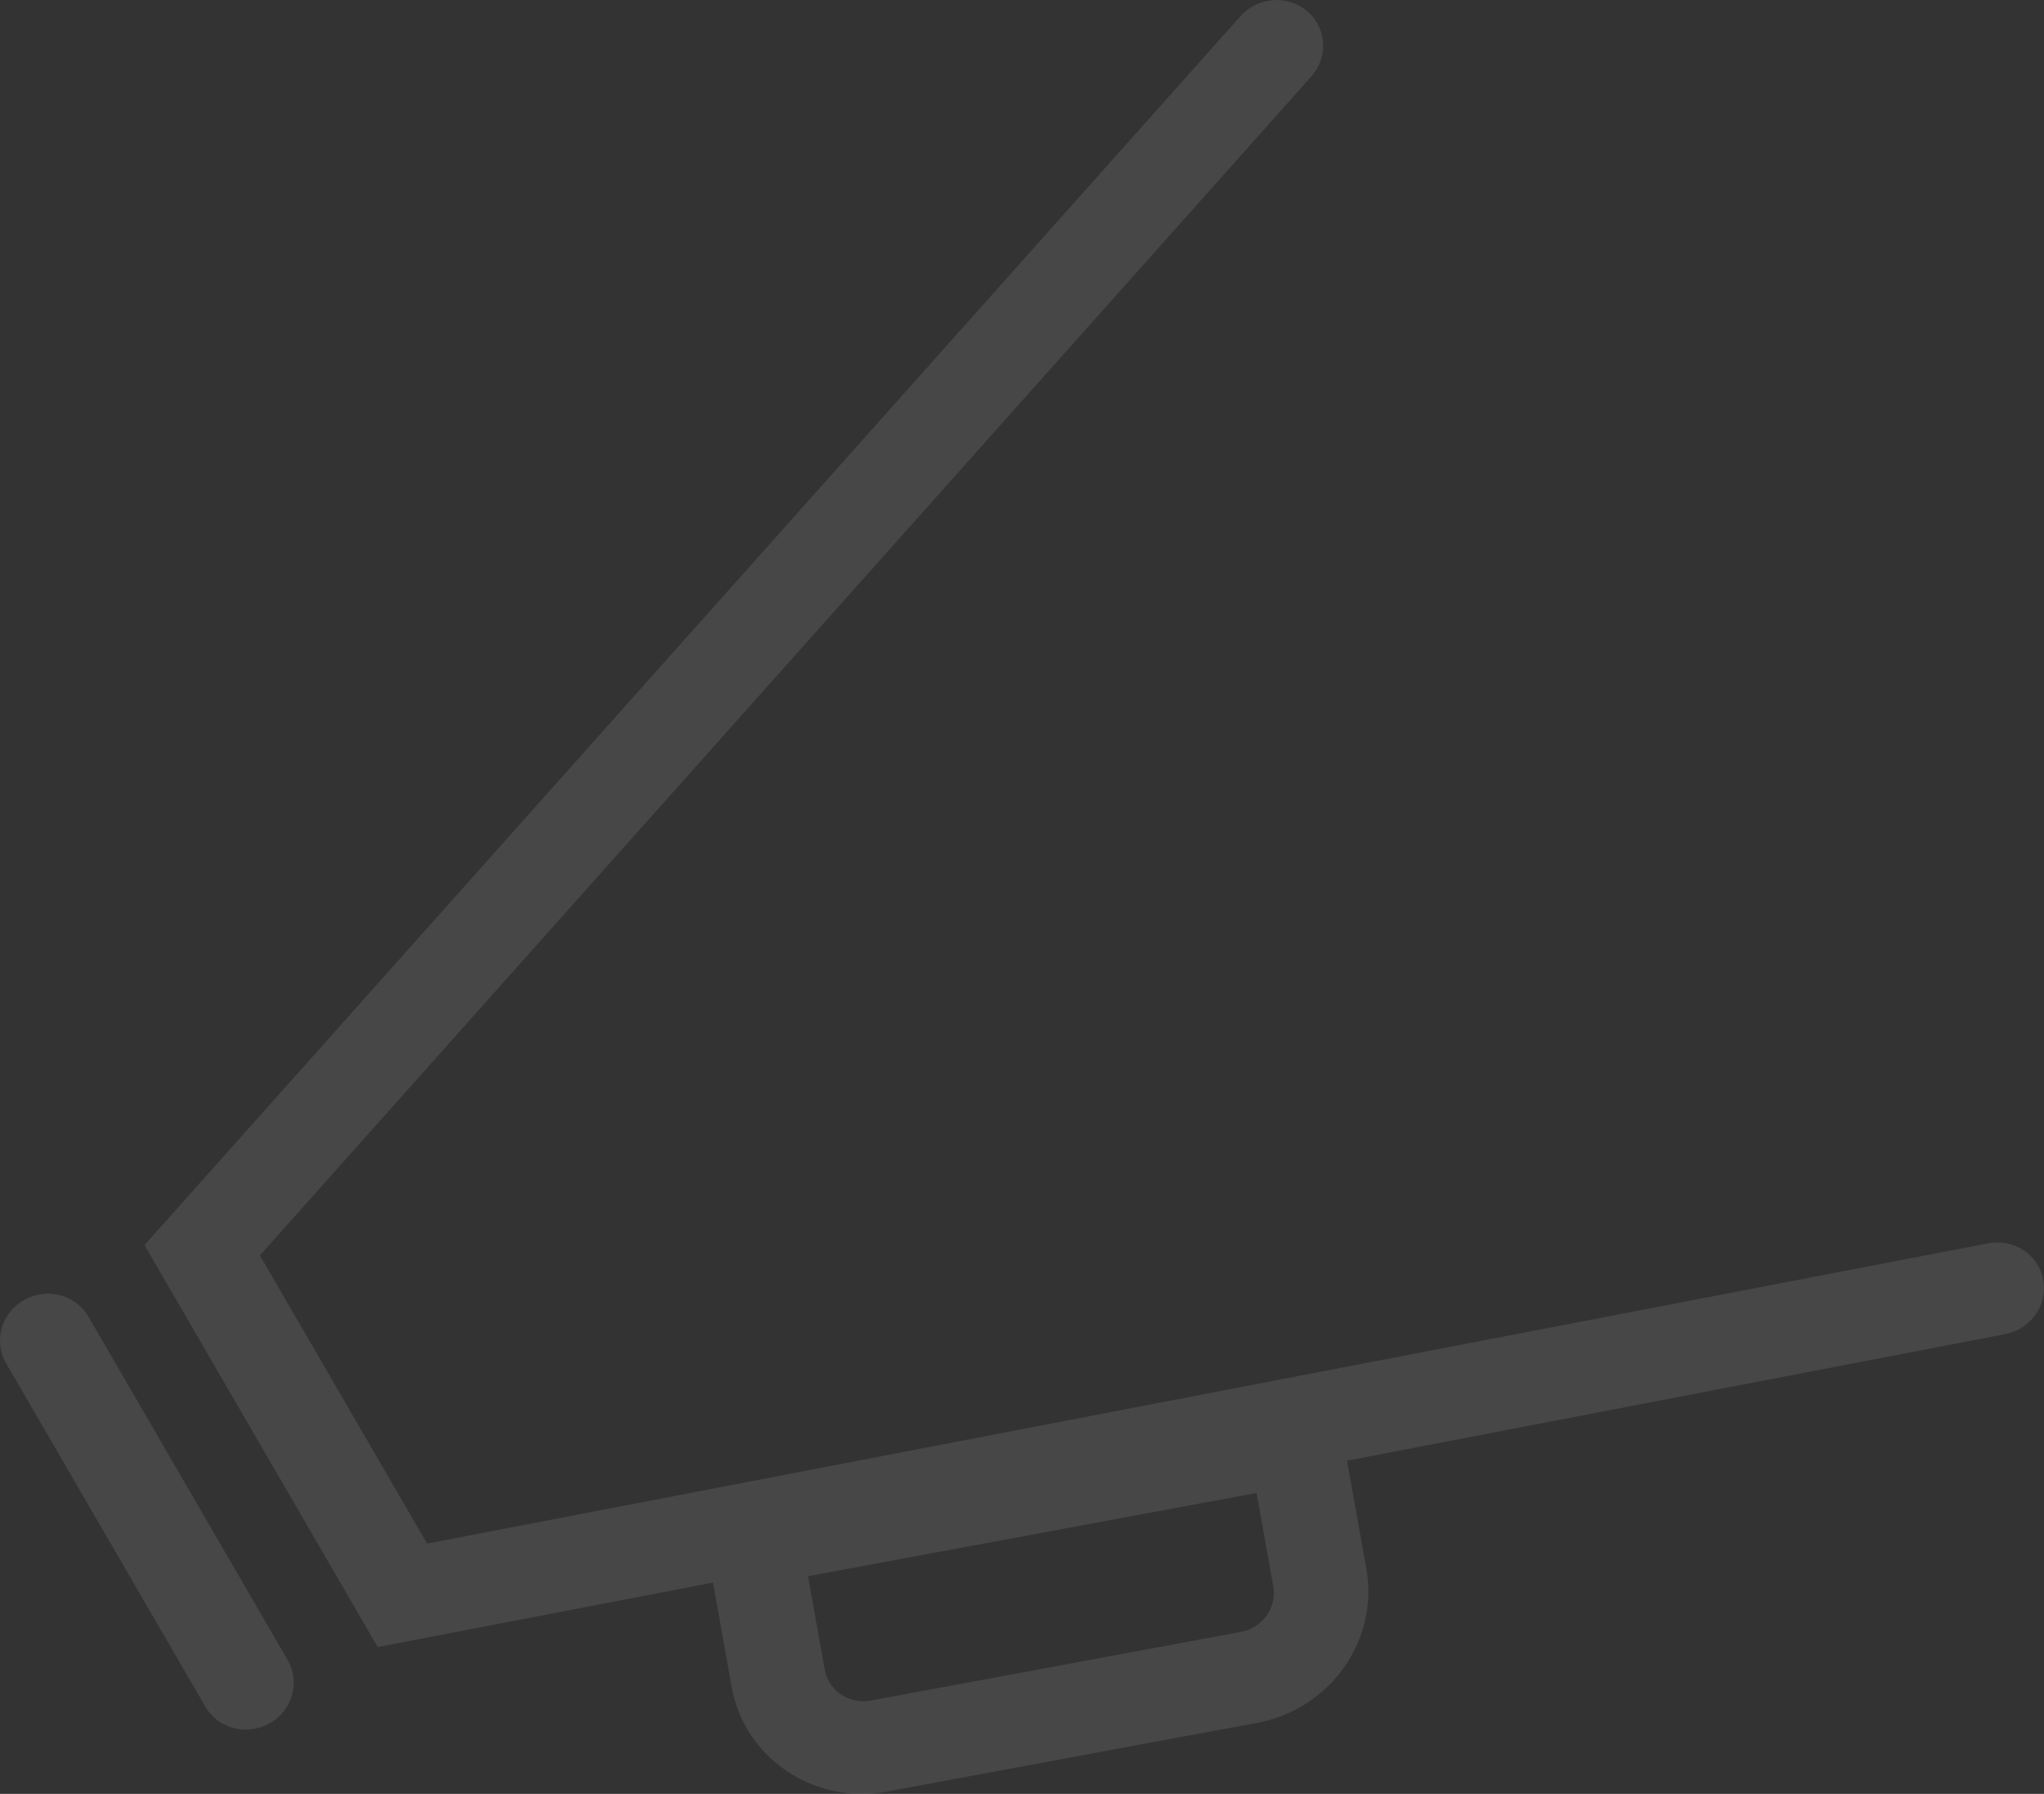 <?xml version="1.0" encoding="utf-8"?>
<!-- Generator: Adobe Illustrator 16.0.0, SVG Export Plug-In . SVG Version: 6.00 Build 0)  -->
<!DOCTYPE svg PUBLIC "-//W3C//DTD SVG 1.1//EN" "http://www.w3.org/Graphics/SVG/1.1/DTD/svg11.dtd">
<svg version="1.1" id="Livello_1" xmlns="http://www.w3.org/2000/svg" xmlns:xlink="http://www.w3.org/1999/xlink" x="0px" y="0px"
	 width="258.697px" height="227.016px" viewBox="0 0 258.697 227.016" enable-background="new 0 0 258.697 227.016"
	 xml:space="preserve">
<rect x="0" y="0" width="258.697" height="227.016" fill="#333333" stroke="none"/>
<path opacity="0.1" fill="#FFFFFF" d="M258.598,161.955c-0.586-3.171-3.7-5.238-6.951-4.614l-197.594,38l-21.16-36.467
	L165.965,9.677c2.186-2.452,1.957-6.154-0.519-8.261c-2.469-2.109-6.25-1.829-8.444,0.629L18.288,157.57l29.517,50.868l42.434-8.159
	l2.359,13.184c0.779,4.372,3.261,8.158,6.975,10.659c3.717,2.505,8.228,3.425,12.708,2.597l46.827-8.691
	c1.912-0.359,3.738-1.021,5.421-1.973c6.265-3.549,9.643-10.585,8.406-17.5l-2.452-13.702l83.301-16.017
	c0.679-0.132,1.303-0.363,1.869-0.686C257.813,166.927,259.069,164.472,258.598,161.955z M158.66,205.939
	c-0.496,0.28-1.037,0.471-1.611,0.581l-46.831,8.686c-2.737,0.508-5.36-1.25-5.838-3.926l-2.112-11.809l56.77-10.538l2.111,11.809
	C161.52,202.795,160.521,204.885,158.66,205.939z"/>
<path opacity="0.1" fill="#FFFFFF" d="M11.192,166.619c-1.622-2.793-5.267-3.736-8.145-2.108c-2.879,1.631-3.897,5.216-2.275,8.01
	l25.216,43.458c1.621,2.792,5.269,3.74,8.148,2.111c2.877-1.63,3.893-5.217,2.272-8.011L11.192,166.619z"/>
</svg>
